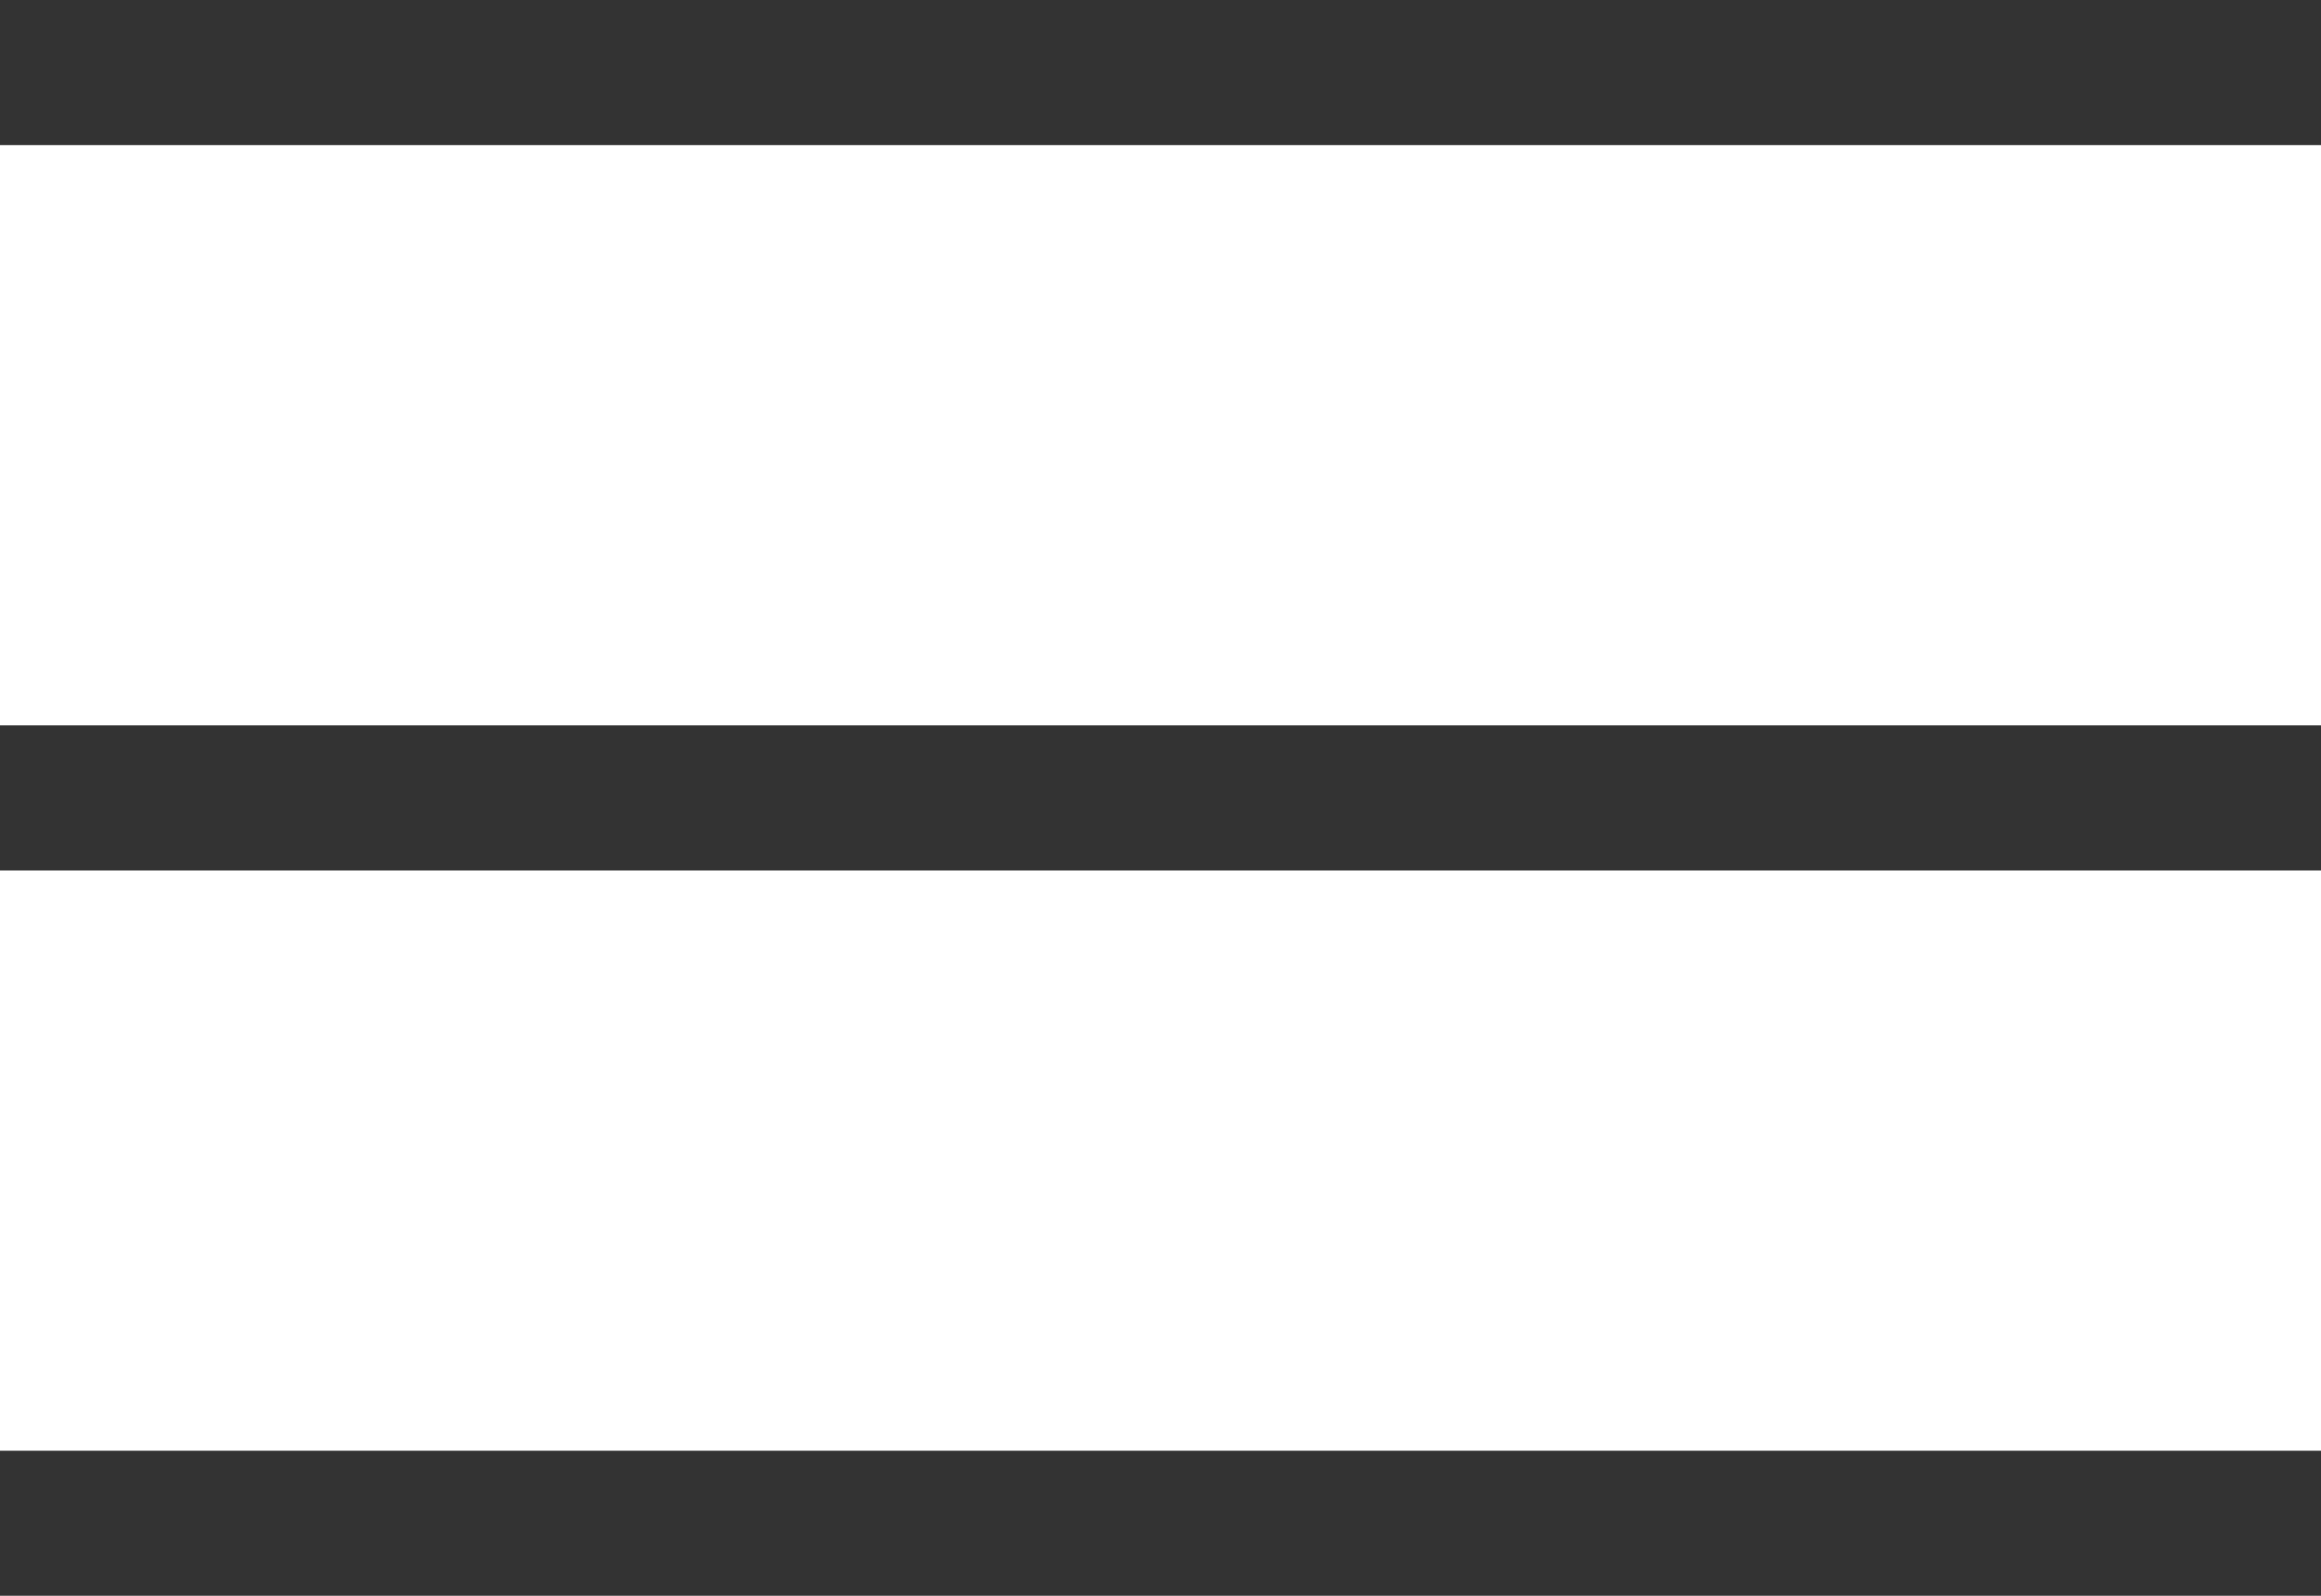 <svg xmlns="http://www.w3.org/2000/svg" width="16" height="11" viewBox="0 0 16 11">
    <g fill="none" fill-rule="evenodd">
        <g fill="#333">
            <g>
                <g>
                    <path d="M0 10H16V11H0zM0 5H16V6H0zM0 0H16V1H0z" transform="translate(-339 -45) translate(339 45)"/>
                </g>
            </g>
        </g>
    </g>
</svg>

